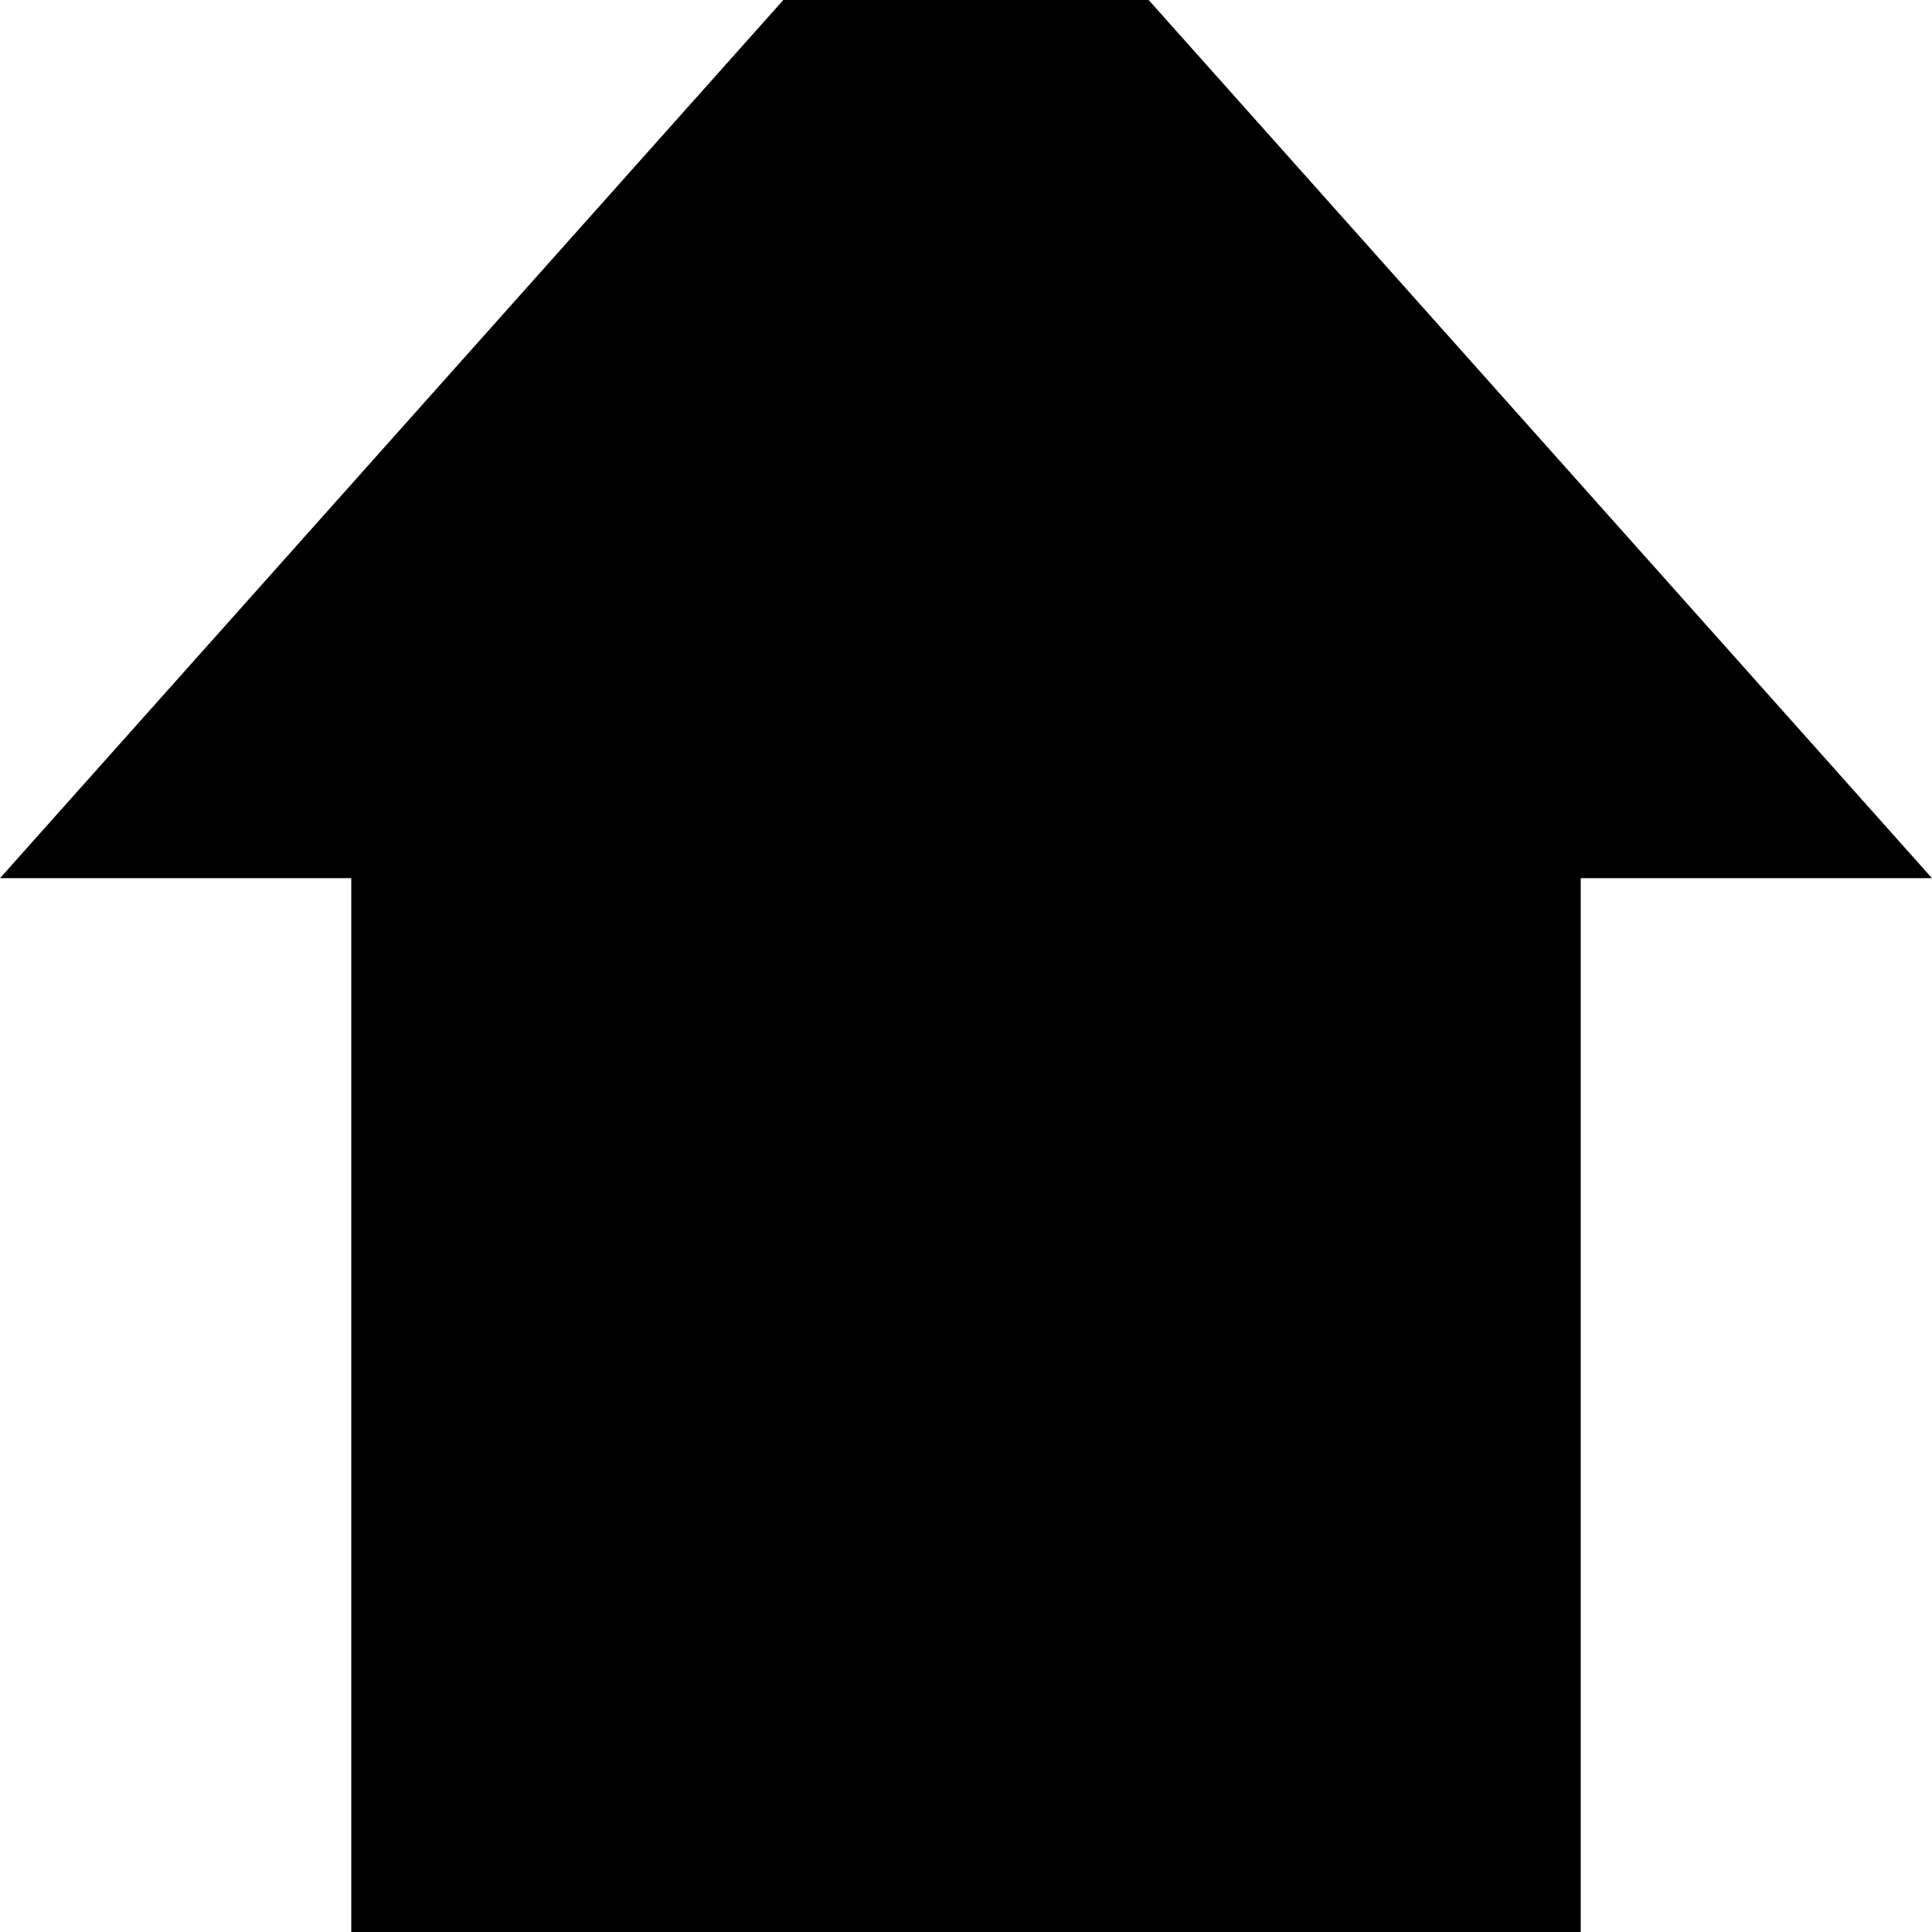 <svg id="Layer_1" data-name="Layer 1" xmlns="http://www.w3.org/2000/svg" width="11" height="11" viewBox="0 0 11 11">
  <title>building-11</title>
  <path d="M9,5v6H2V5H0L4.46,0H6.54L11,5H9Z"/>
</svg>
